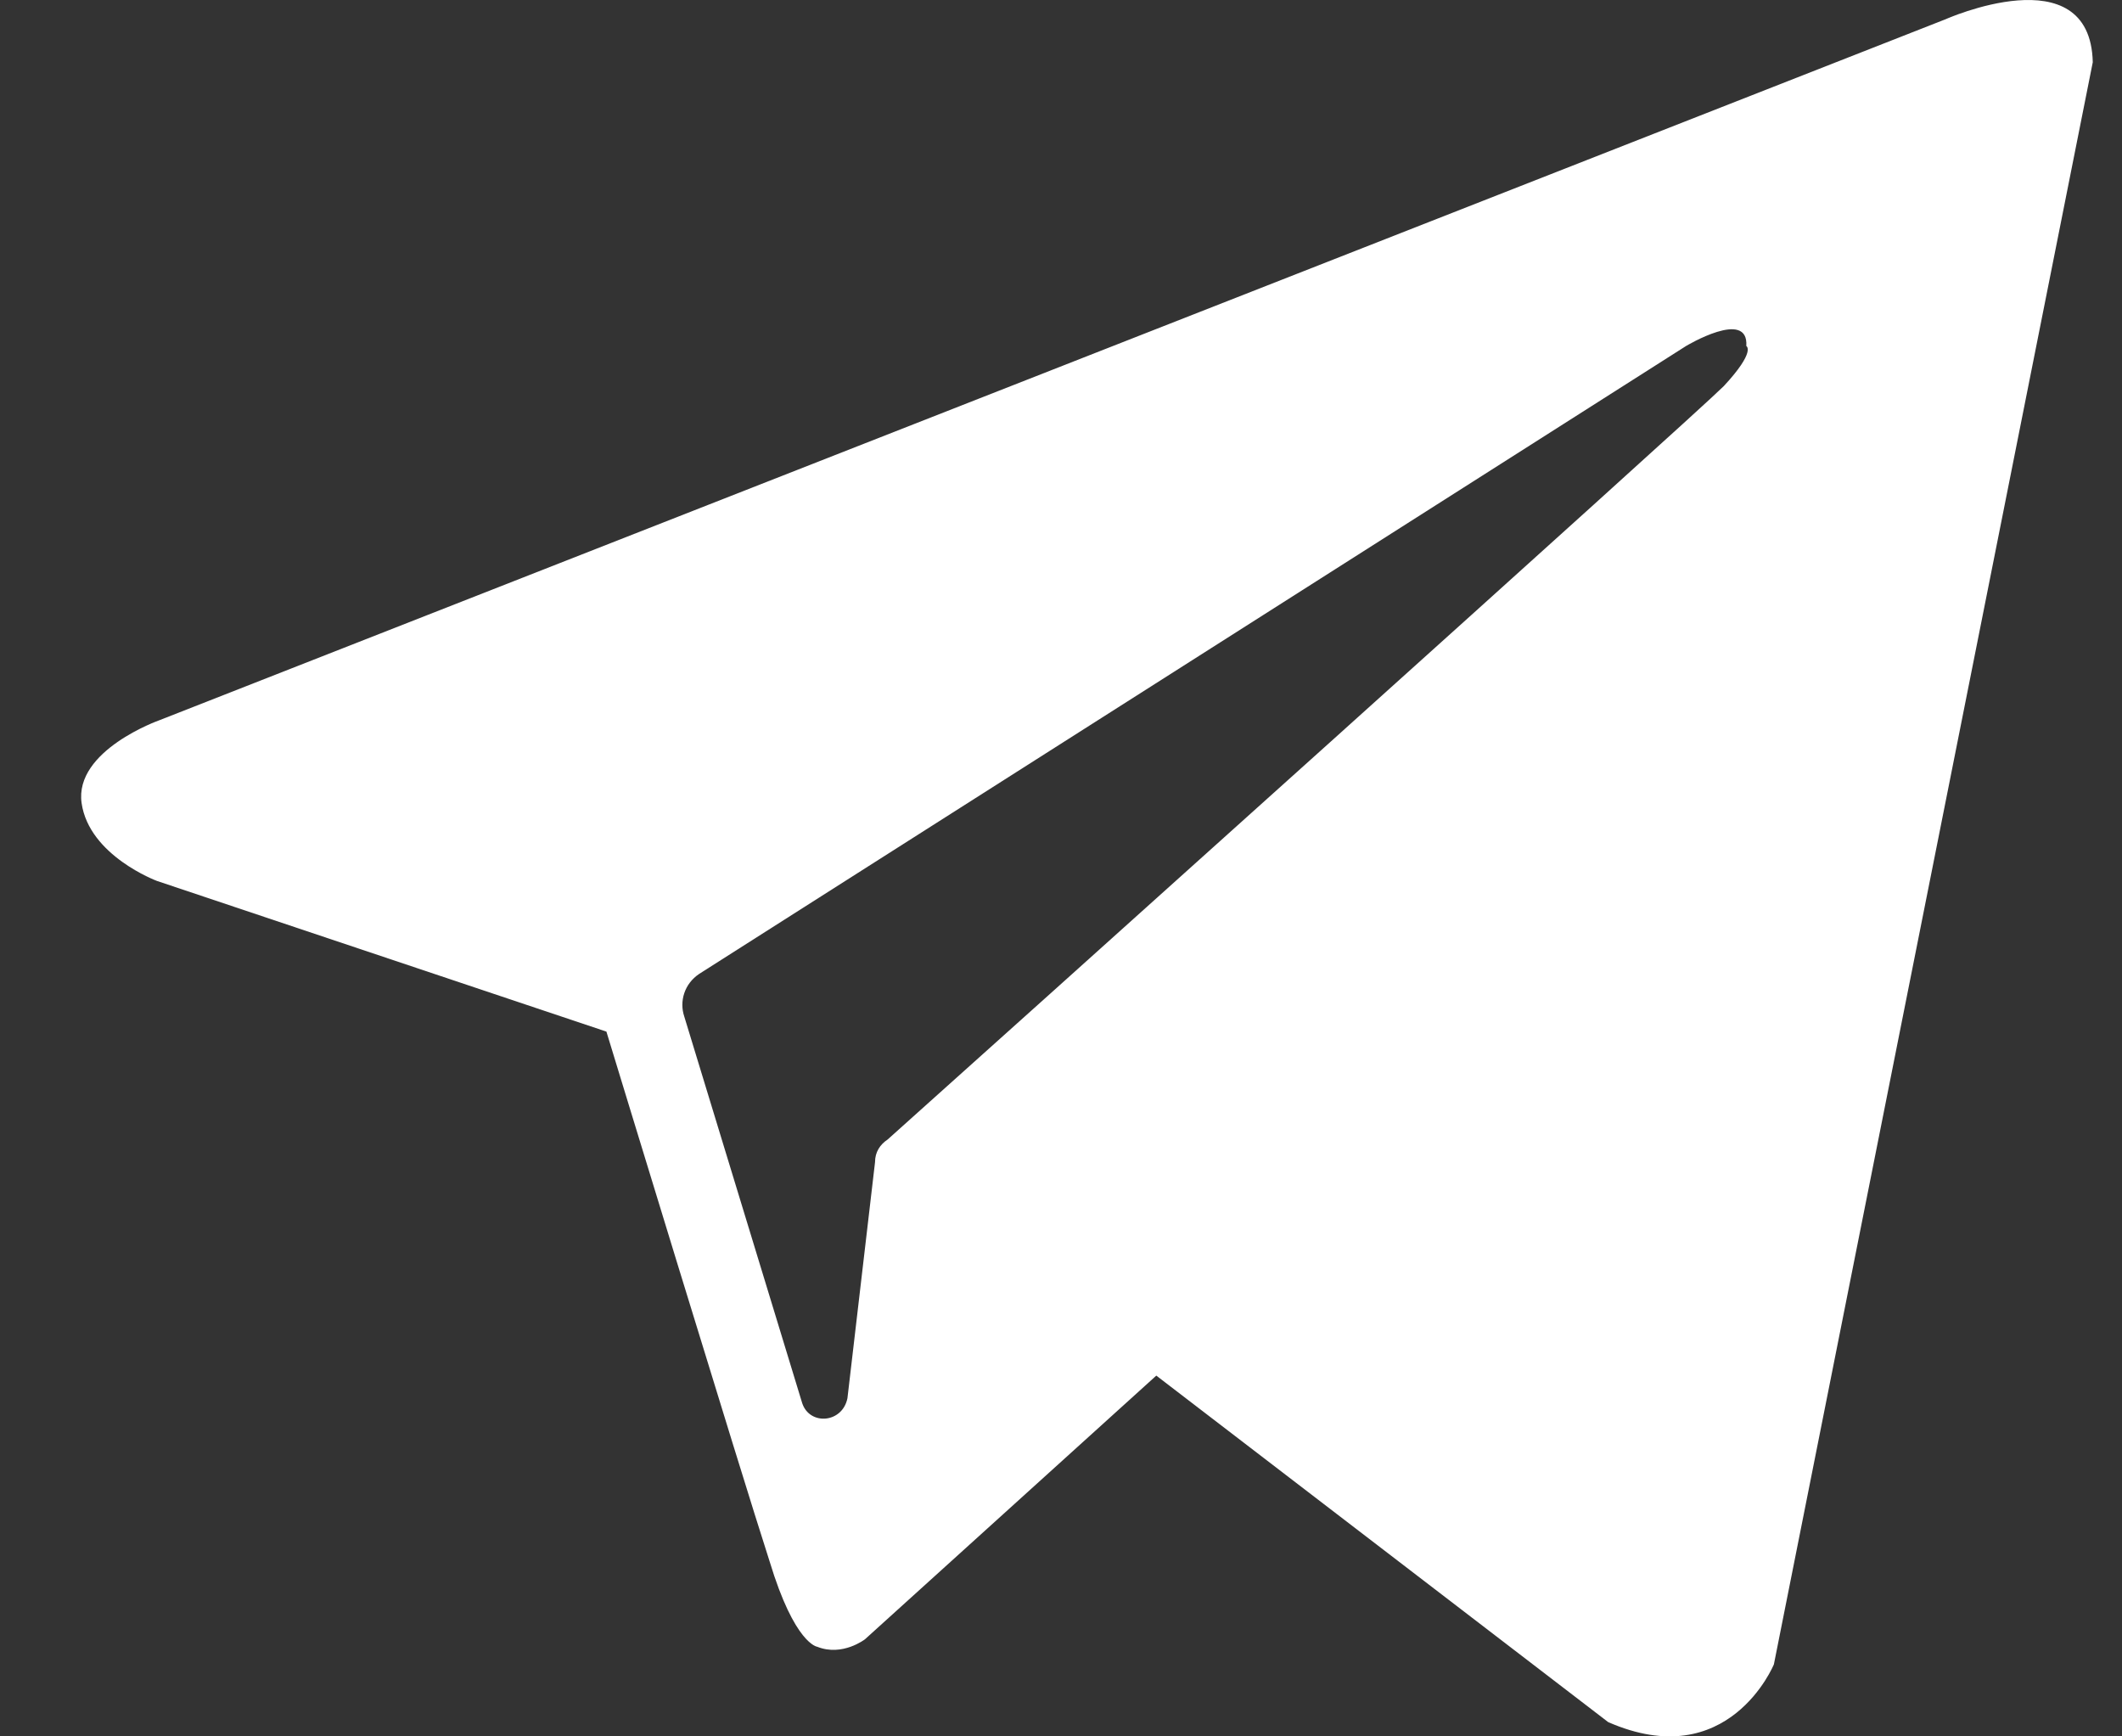 <svg width="22" height="18" viewBox="0 0 22 18" fill="none" xmlns="http://www.w3.org/2000/svg">
<rect x="0" y="0" width="22" height="18" fill="#333333" stroke="none"/>
<path fill-rule="evenodd" clip-rule="evenodd" d="M16.673 17.852C17.923 18.399 18.391 17.253 18.391 17.253L21.697 0.645C21.671 -0.474 20.162 0.203 20.162 0.203L1.653 7.466C1.653 7.466 0.768 7.778 0.846 8.325C0.924 8.871 1.627 9.132 1.627 9.132L6.287 10.694C6.287 10.694 7.692 15.301 7.979 16.186C8.239 17.045 8.473 17.071 8.473 17.071C8.734 17.175 8.968 16.993 8.968 16.993L11.988 14.26L16.673 17.852ZM17.48 3.587C17.48 3.587 18.131 3.196 18.105 3.587C18.105 3.587 18.209 3.639 17.871 4.003C17.558 4.316 10.192 10.928 9.202 11.813C9.124 11.865 9.072 11.943 9.072 12.047L8.786 14.494C8.734 14.754 8.395 14.78 8.317 14.546L7.094 10.537C7.042 10.381 7.094 10.199 7.25 10.095L17.48 3.587Z" fill="white"/>
</svg>
